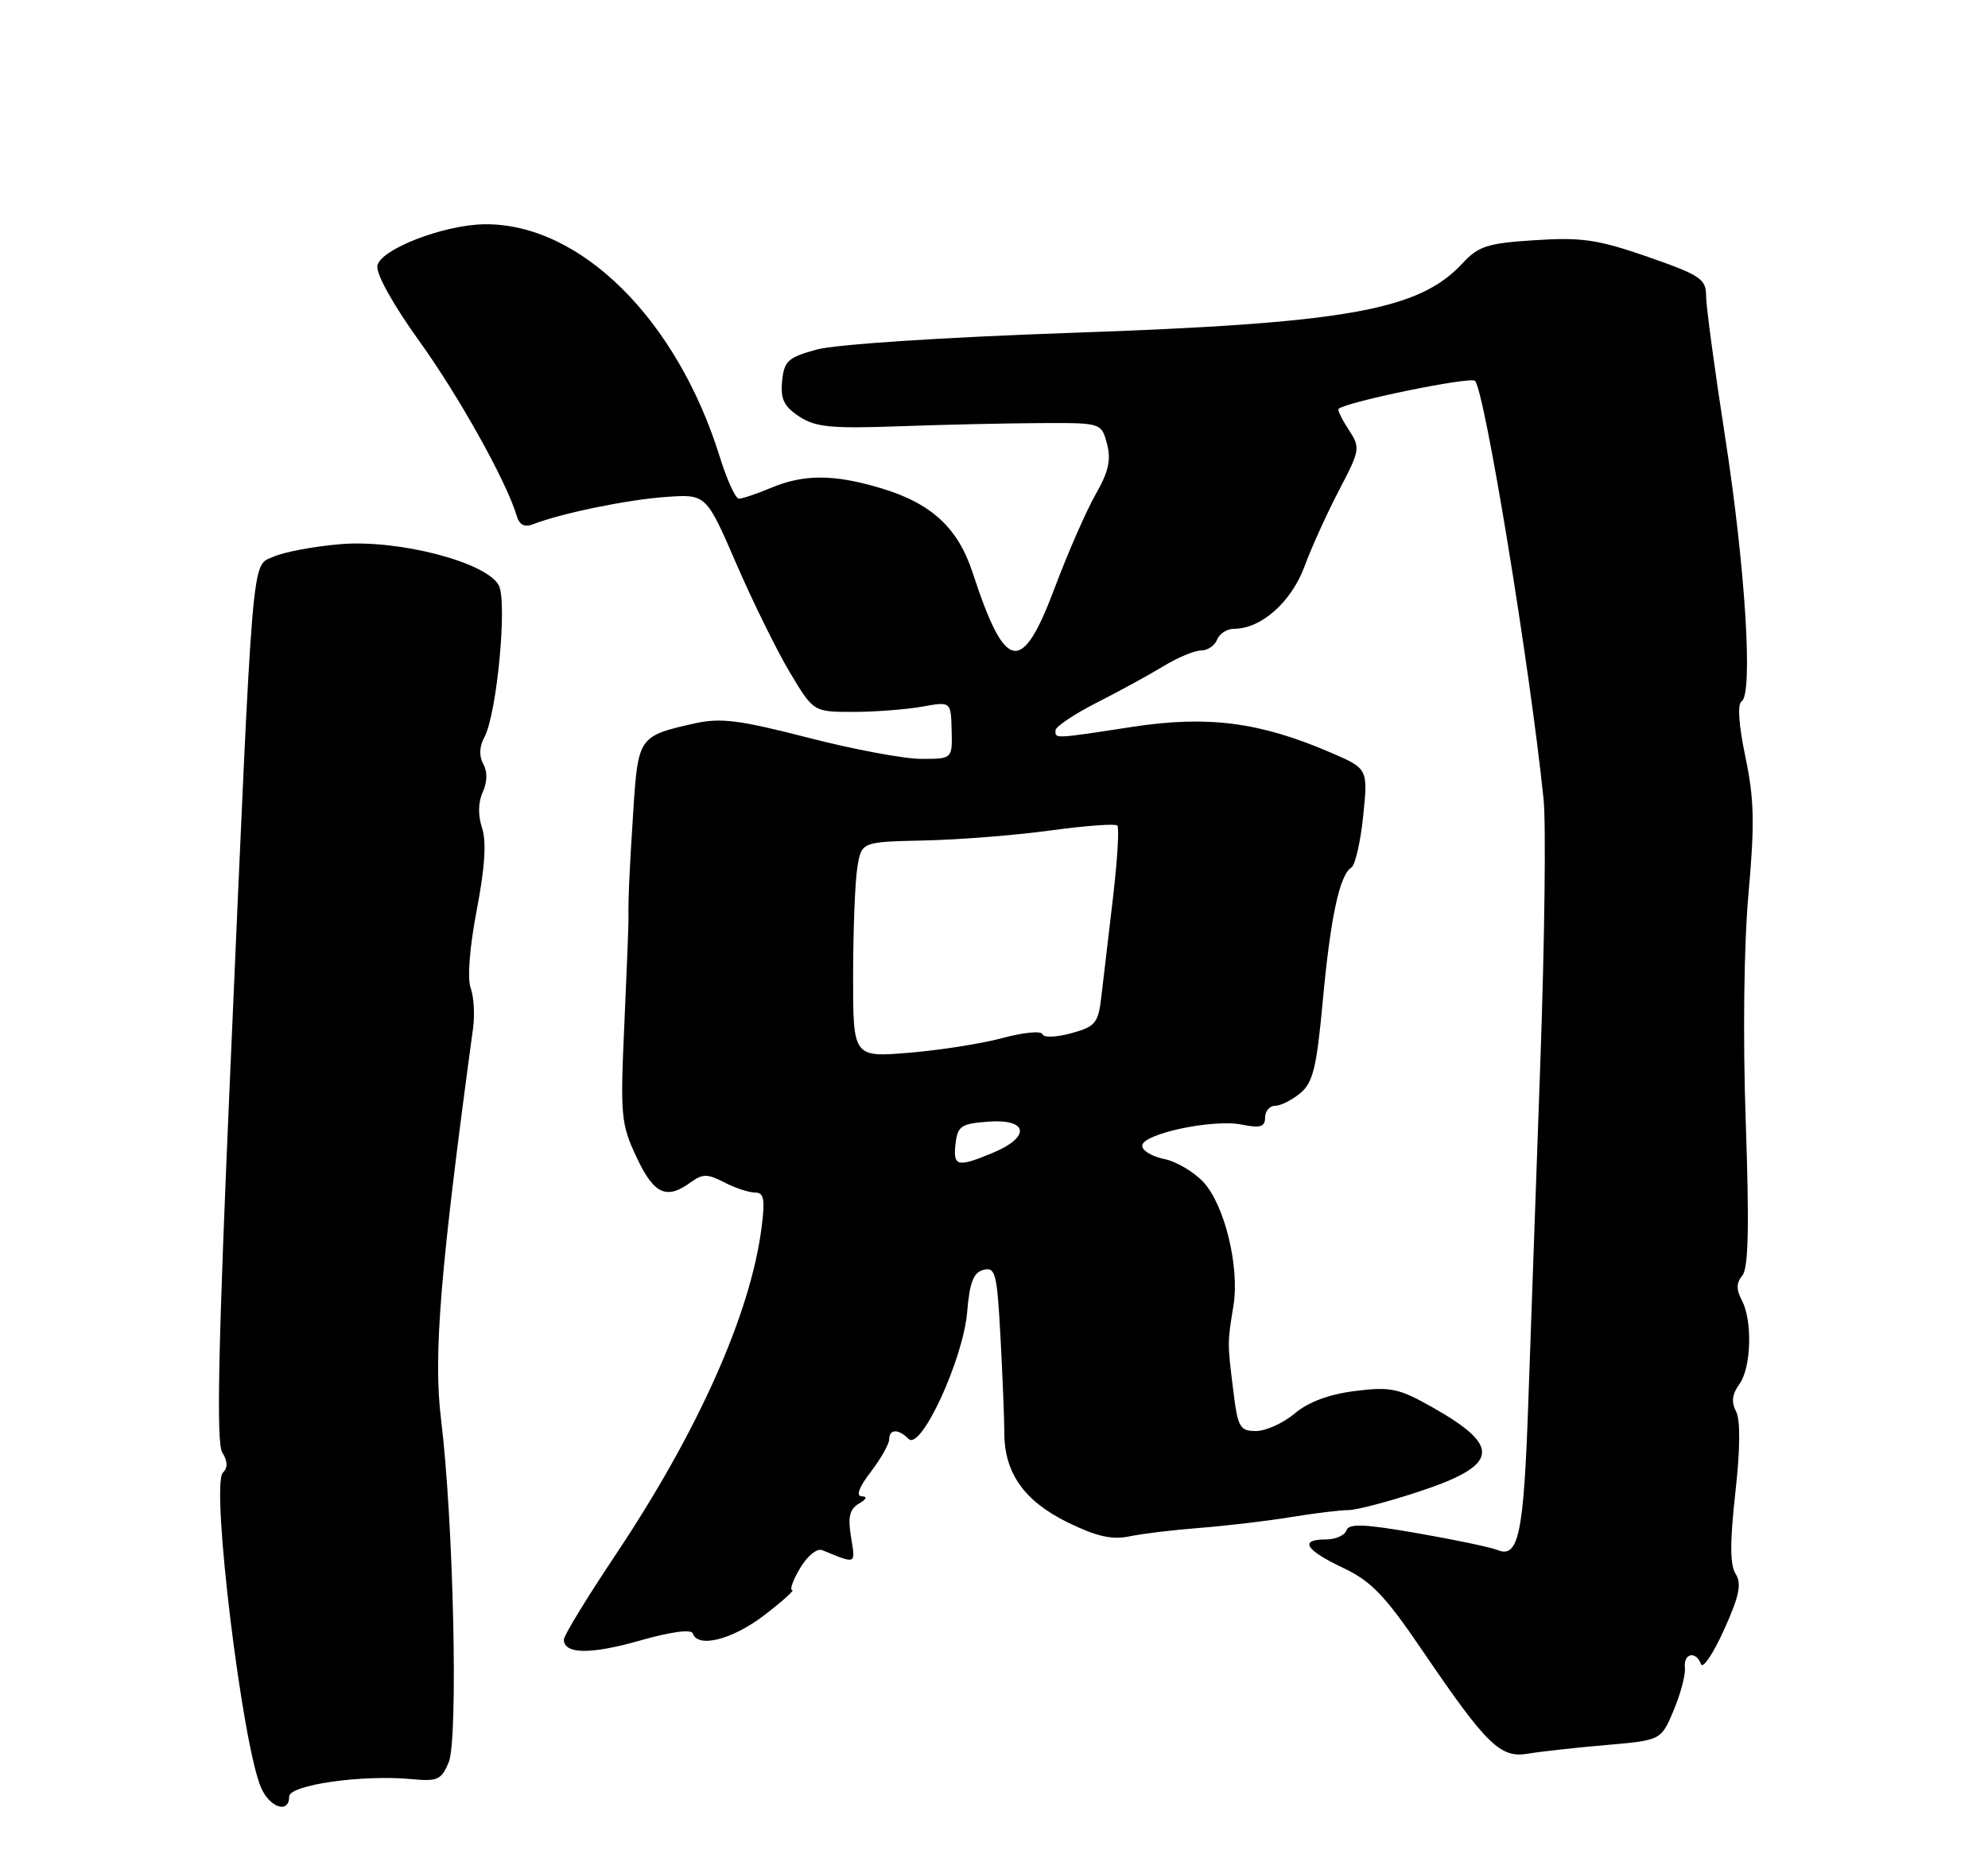<?xml version="1.0" encoding="UTF-8" standalone="no"?>
<!DOCTYPE svg PUBLIC "-//W3C//DTD SVG 1.1//EN" "http://www.w3.org/Graphics/SVG/1.1/DTD/svg11.dtd" >
<svg xmlns="http://www.w3.org/2000/svg" xmlns:xlink="http://www.w3.org/1999/xlink" version="1.1" viewBox="0 0 275 256">
 <g >
 <path fill="currentColor"
d=" M 40.00 248.58 C 40.00 246.96 50.13 245.52 56.92 246.16 C 60.52 246.51 61.06 246.26 62.07 243.84 C 63.41 240.61 62.73 210.36 61.01 196.38 C 59.92 187.56 60.89 175.74 65.45 142.18 C 65.69 140.35 65.54 137.88 65.10 136.68 C 64.63 135.39 64.97 130.99 65.95 125.90 C 67.08 120.01 67.31 116.44 66.68 114.55 C 66.11 112.82 66.14 110.99 66.78 109.59 C 67.42 108.19 67.44 106.76 66.85 105.70 C 66.25 104.62 66.30 103.30 67.01 101.99 C 68.74 98.75 70.21 83.25 68.99 80.98 C 67.28 77.78 55.11 74.62 47.09 75.29 C 43.43 75.60 39.27 76.38 37.85 77.02 C 34.75 78.43 35.07 74.67 31.85 148.33 C 30.19 186.16 29.91 199.62 30.74 200.95 C 31.50 202.18 31.53 203.07 30.83 203.77 C 29.13 205.47 33.55 241.72 36.15 247.43 C 37.40 250.17 40.00 250.95 40.00 248.58 Z  M 222.14 241.45 C 229.78 240.79 229.78 240.79 231.52 236.64 C 232.48 234.36 233.18 231.71 233.07 230.75 C 232.85 228.75 234.59 228.36 235.30 230.25 C 235.56 230.94 236.99 228.81 238.48 225.51 C 240.60 220.83 240.95 219.14 240.09 217.77 C 239.30 216.50 239.29 213.36 240.05 206.54 C 240.73 200.43 240.76 196.42 240.14 195.27 C 239.47 194.01 239.61 192.89 240.59 191.54 C 242.26 189.27 242.45 182.70 240.93 179.87 C 240.16 178.42 240.18 177.49 241.02 176.48 C 241.86 175.46 241.99 169.71 241.49 155.29 C 241.08 143.41 241.23 130.77 241.87 123.65 C 242.74 113.93 242.66 110.54 241.44 104.73 C 240.52 100.33 240.32 97.42 240.91 97.05 C 242.53 96.06 241.43 78.47 238.64 60.50 C 237.19 51.15 236.00 42.34 236.00 40.92 C 236.00 38.60 235.21 38.07 227.95 35.54 C 221.06 33.15 218.82 32.81 212.36 33.23 C 205.74 33.65 204.51 34.05 202.27 36.47 C 196.25 42.96 186.18 44.74 148.00 46.06 C 130.46 46.67 115.59 47.65 113.00 48.36 C 109.00 49.45 108.47 49.94 108.19 52.73 C 107.95 55.22 108.44 56.24 110.56 57.63 C 112.82 59.11 114.98 59.32 124.37 58.98 C 130.49 58.76 139.29 58.56 143.92 58.54 C 152.35 58.50 152.35 58.50 153.13 61.40 C 153.72 63.61 153.35 65.28 151.56 68.40 C 150.27 70.66 147.74 76.44 145.93 81.25 C 141.35 93.49 139.08 93.09 134.56 79.28 C 132.51 73.00 128.83 69.62 121.77 67.52 C 115.30 65.60 111.21 65.60 106.65 67.50 C 104.68 68.33 102.68 69.00 102.21 69.00 C 101.75 69.00 100.56 66.41 99.58 63.25 C 93.65 44.16 80.28 30.91 67.07 31.03 C 61.41 31.08 52.55 34.51 52.20 36.79 C 52.02 37.92 54.43 42.23 57.94 47.11 C 63.42 54.71 70.05 66.59 71.47 71.35 C 71.85 72.64 72.55 73.00 73.76 72.53 C 77.62 71.02 86.82 69.13 92.09 68.76 C 97.68 68.36 97.68 68.36 101.85 77.99 C 104.14 83.28 107.48 90.06 109.27 93.05 C 112.53 98.50 112.53 98.50 118.02 98.50 C 121.03 98.50 125.31 98.17 127.52 97.78 C 131.54 97.05 131.54 97.05 131.64 101.03 C 131.74 105.00 131.74 105.00 127.44 105.00 C 125.07 105.00 118.01 103.68 111.75 102.06 C 102.23 99.61 99.66 99.29 96.05 100.10 C 88.35 101.83 88.27 101.96 87.60 112.23 C 87.04 121.00 86.89 124.37 86.94 127.25 C 86.95 127.94 86.69 134.51 86.36 141.86 C 85.79 154.37 85.90 155.52 88.05 160.11 C 90.46 165.24 92.18 166.05 95.54 163.59 C 97.19 162.39 97.85 162.39 100.18 163.59 C 101.68 164.37 103.59 165.00 104.43 165.00 C 105.67 165.00 105.85 165.89 105.36 169.75 C 103.86 181.72 96.57 198.06 85.06 215.27 C 81.18 221.08 78.00 226.29 78.00 226.85 C 78.00 228.89 81.70 228.94 88.52 226.99 C 92.77 225.78 95.63 225.39 95.83 226.00 C 96.53 228.08 101.29 226.87 105.70 223.50 C 108.22 221.57 109.97 220.00 109.59 220.00 C 109.20 220.00 109.69 218.64 110.67 216.98 C 111.66 215.30 113.02 214.19 113.73 214.48 C 118.53 216.44 118.35 216.52 117.72 212.68 C 117.27 209.88 117.52 208.80 118.82 208.04 C 119.88 207.42 120.02 207.05 119.20 207.03 C 118.37 207.01 118.82 205.79 120.45 203.66 C 121.85 201.82 123.00 199.79 123.00 199.16 C 123.00 197.70 124.27 197.67 125.69 199.09 C 127.38 200.78 133.25 188.06 133.79 181.51 C 134.13 177.42 134.66 176.06 136.05 175.70 C 137.69 175.27 137.92 176.17 138.39 184.86 C 138.68 190.16 138.92 196.21 138.93 198.30 C 138.95 203.85 141.70 207.71 147.75 210.67 C 151.71 212.60 153.83 213.08 156.26 212.57 C 158.04 212.20 162.43 211.67 166.00 211.40 C 169.57 211.12 175.20 210.46 178.50 209.92 C 181.80 209.38 185.40 208.94 186.50 208.94 C 187.60 208.95 192.02 207.79 196.32 206.37 C 207.37 202.72 207.77 200.15 198.17 194.73 C 193.49 192.08 192.37 191.85 187.46 192.46 C 183.85 192.91 180.99 193.98 179.10 195.57 C 177.51 196.91 175.10 198.00 173.75 198.00 C 171.49 198.00 171.22 197.51 170.58 192.25 C 169.78 185.72 169.78 185.87 170.63 180.60 C 171.48 175.27 169.40 166.73 166.48 163.57 C 165.15 162.14 162.70 160.69 161.03 160.36 C 159.36 160.02 158.00 159.20 158.00 158.53 C 158.00 156.88 167.77 154.80 171.77 155.60 C 174.35 156.12 175.00 155.92 175.00 154.62 C 175.00 153.73 175.63 153.00 176.39 153.00 C 177.15 153.00 178.72 152.21 179.87 151.25 C 181.63 149.79 182.13 147.70 182.98 138.50 C 184.04 126.96 185.31 121.05 186.93 120.04 C 187.46 119.71 188.20 116.50 188.57 112.90 C 189.24 106.35 189.24 106.35 184.01 104.10 C 174.27 99.91 167.10 98.98 156.71 100.56 C 145.65 102.25 146.00 102.23 146.00 101.06 C 146.00 100.55 148.59 98.81 151.75 97.20 C 154.91 95.60 159.07 93.32 161.00 92.14 C 162.93 90.97 165.24 90.01 166.14 90.00 C 167.05 90.00 168.05 89.33 168.36 88.50 C 168.68 87.68 169.74 87.00 170.72 87.00 C 174.47 86.99 178.61 83.32 180.45 78.38 C 181.44 75.69 183.61 70.92 185.26 67.77 C 188.16 62.22 188.20 61.96 186.55 59.43 C 185.61 58.00 184.99 56.71 185.17 56.56 C 186.44 55.55 203.45 52.07 204.04 52.70 C 205.40 54.18 211.60 91.99 213.52 110.55 C 213.87 113.88 213.67 130.08 213.09 146.55 C 212.50 163.02 211.75 184.37 211.41 193.99 C 210.79 212.18 210.07 215.66 207.17 214.47 C 206.25 214.09 201.26 213.04 196.08 212.14 C 188.68 210.85 186.58 210.77 186.25 211.75 C 186.02 212.44 184.75 213.00 183.42 213.00 C 179.68 213.00 180.54 214.44 185.75 216.91 C 189.68 218.77 191.58 220.75 196.73 228.33 C 205.64 241.44 207.54 243.30 211.37 242.64 C 213.09 242.35 217.94 241.81 222.14 241.45 Z  M 132.18 158.25 C 132.47 155.79 132.95 155.47 136.75 155.19 C 142.23 154.80 142.60 157.30 137.38 159.49 C 132.41 161.56 131.82 161.42 132.18 158.25 Z  M 118.01 134.90 C 118.02 128.63 118.28 121.92 118.60 119.99 C 119.18 116.48 119.18 116.48 127.84 116.29 C 132.60 116.19 140.45 115.57 145.27 114.91 C 150.10 114.25 154.27 113.94 154.56 114.22 C 154.84 114.51 154.57 118.96 153.97 124.12 C 153.36 129.28 152.64 135.40 152.37 137.72 C 151.93 141.59 151.58 142.02 148.19 142.96 C 146.11 143.53 144.37 143.59 144.20 143.09 C 144.04 142.61 141.56 142.84 138.70 143.62 C 135.84 144.39 130.01 145.31 125.75 145.66 C 118.00 146.30 118.00 146.30 118.01 134.90 Z "/>
</g>
</svg>